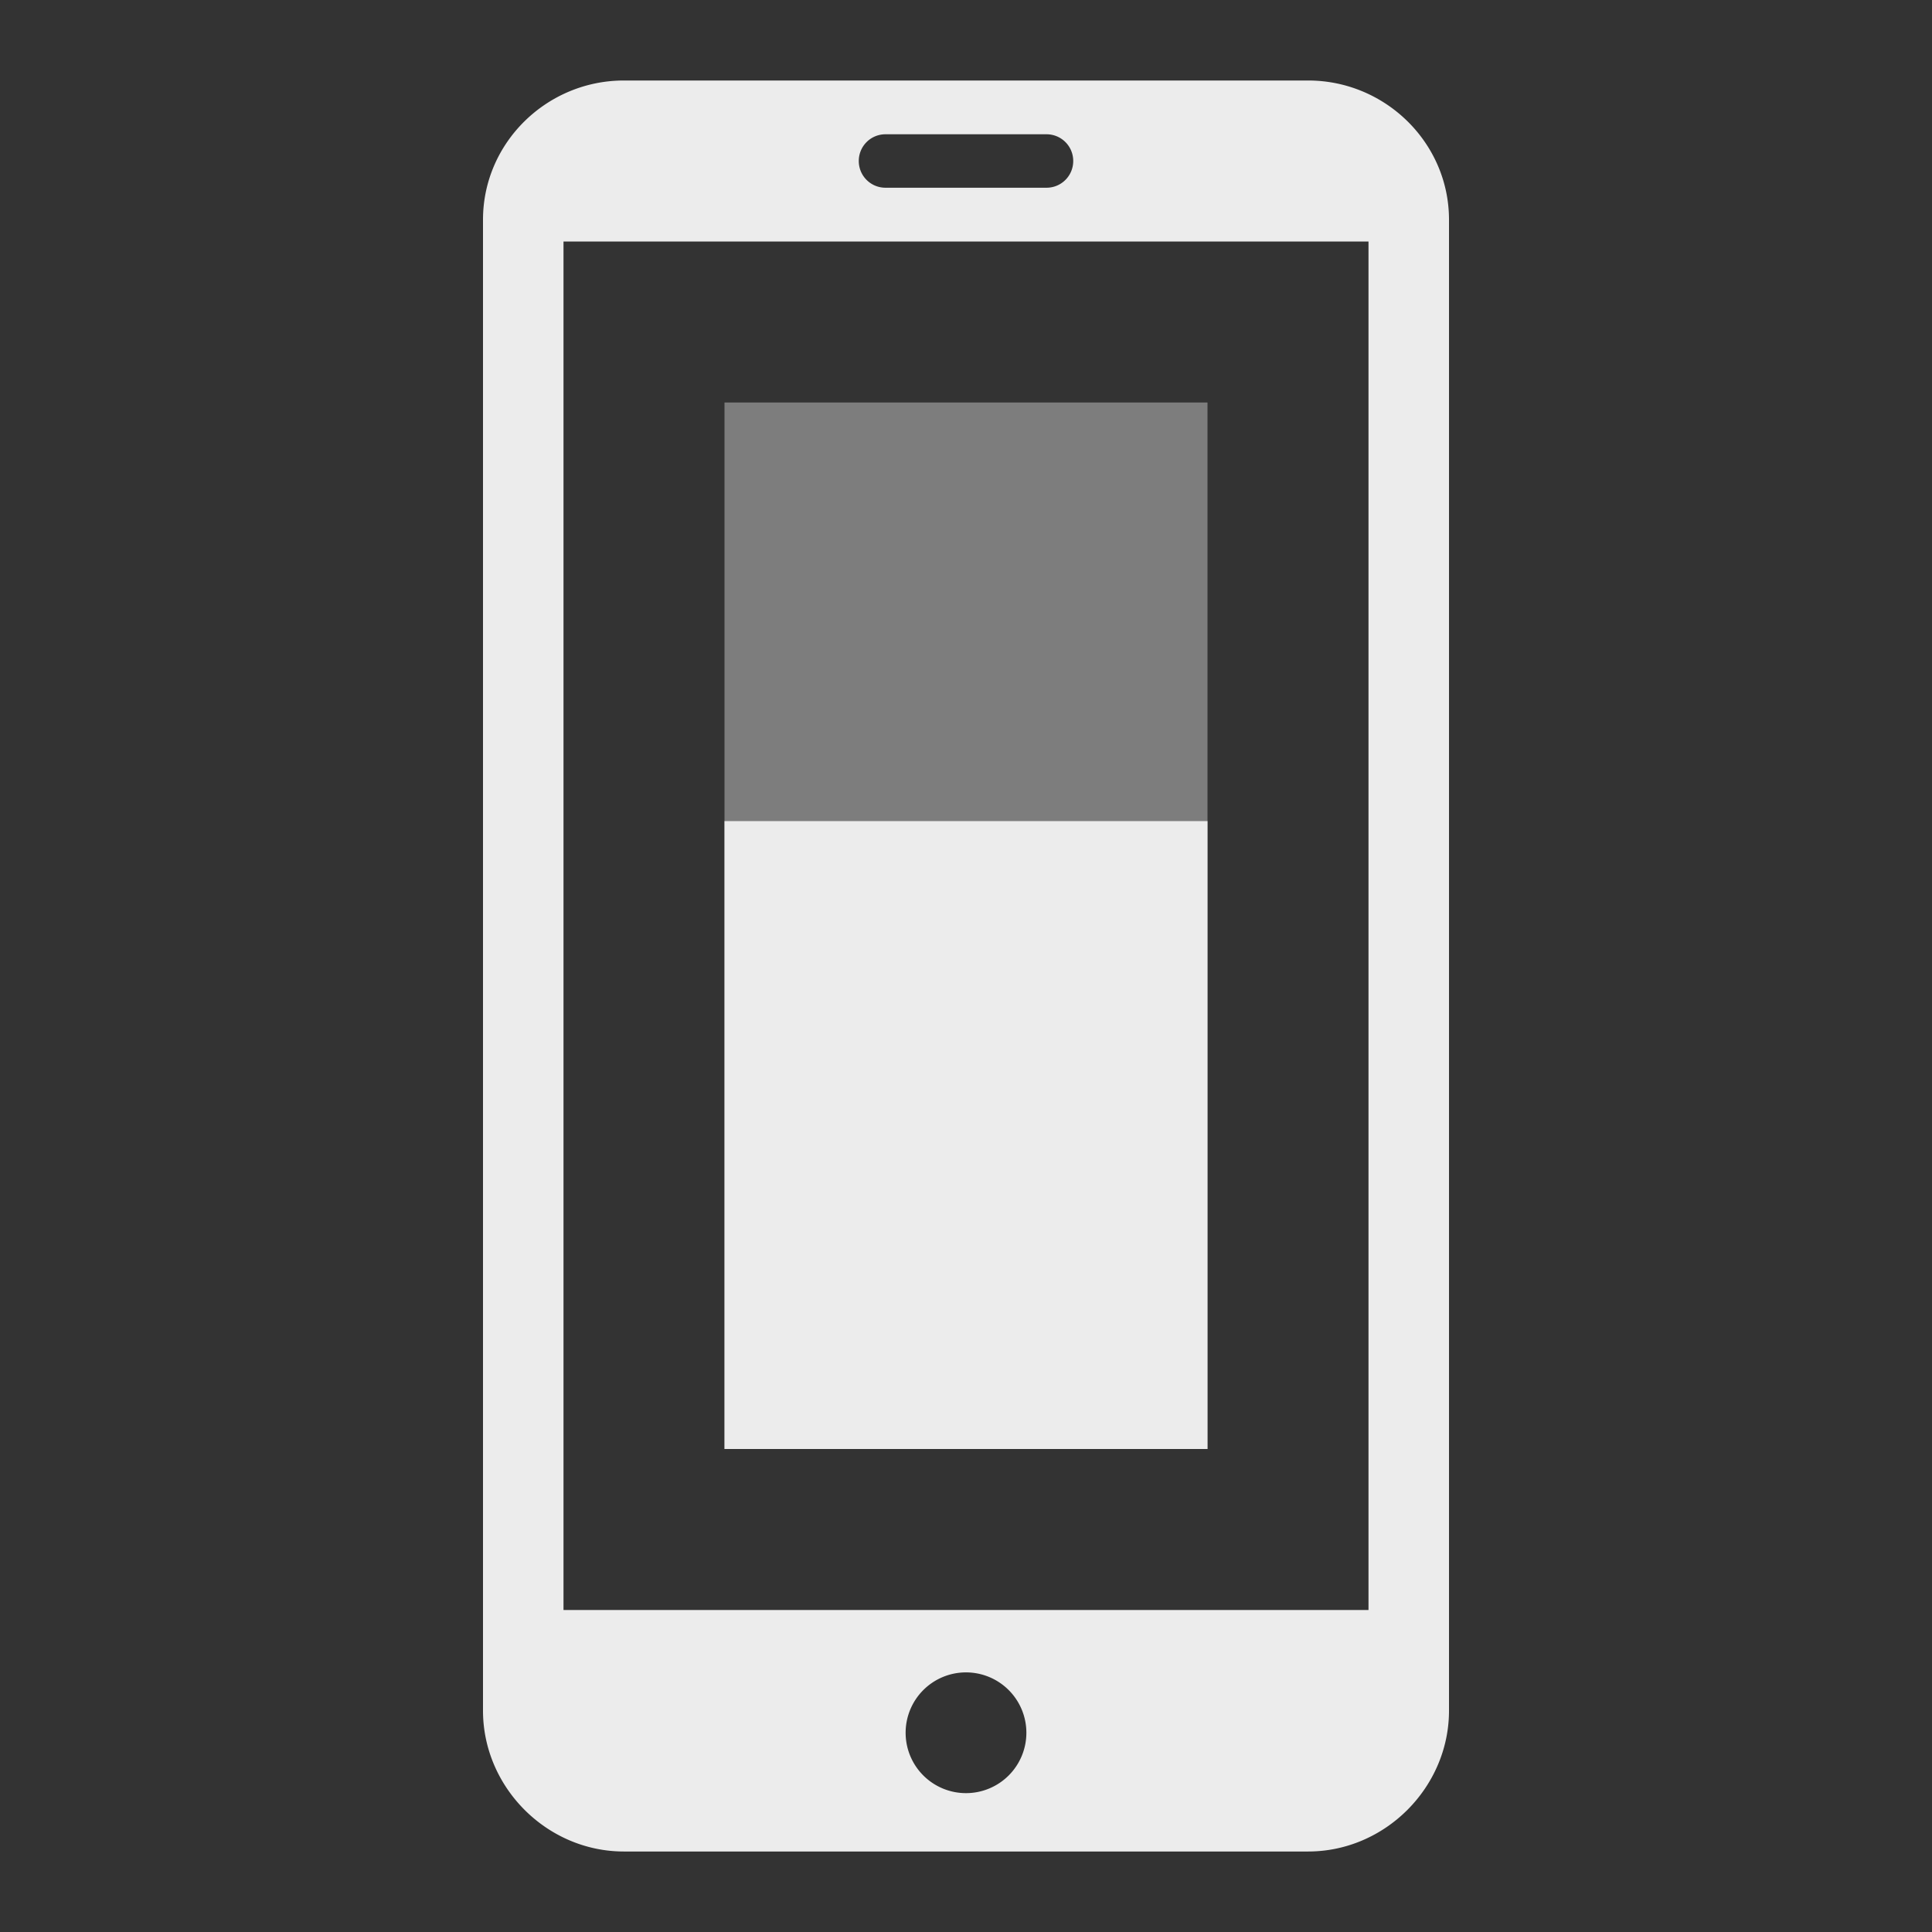 <svg viewBox="0 0 24 24" xmlns="http://www.w3.org/2000/svg">
 <rect x="0" y="0" width="24" height="24" fill="#333333" stroke="none"/>
 <path d="m9 5h6v13h-6z" fill="#ececec" opacity=".4"/>
 <path d="m7.75 1c-.957 0-1.75.773-1.75 1.73v18.52c0 .953.793 1.75 1.75 1.75h8.5c.957 0 1.75-.797 1.75-1.75v-18.52c0-.957-.793-1.73-1.75-1.73zm3.25.668h2c .184 0 .332.148.332.332 0 .184-.148.332-.332.332h-2c-.184 0-.332-.148-.332-.332 0-.184.148-.332.332-.332m-4 1.332h10v17h-10zm5 17.775a.75.75 0 0 1 .75.75.75.75 0 0 1 -.75.75.75.75 0 0 1 -.75-.75.75.75 0 0 1 .75-.75z" fill="#ececec"/>
 <path d="m9 10.2h6v7.8h-6z" fill="#ececec"/>
</svg>

